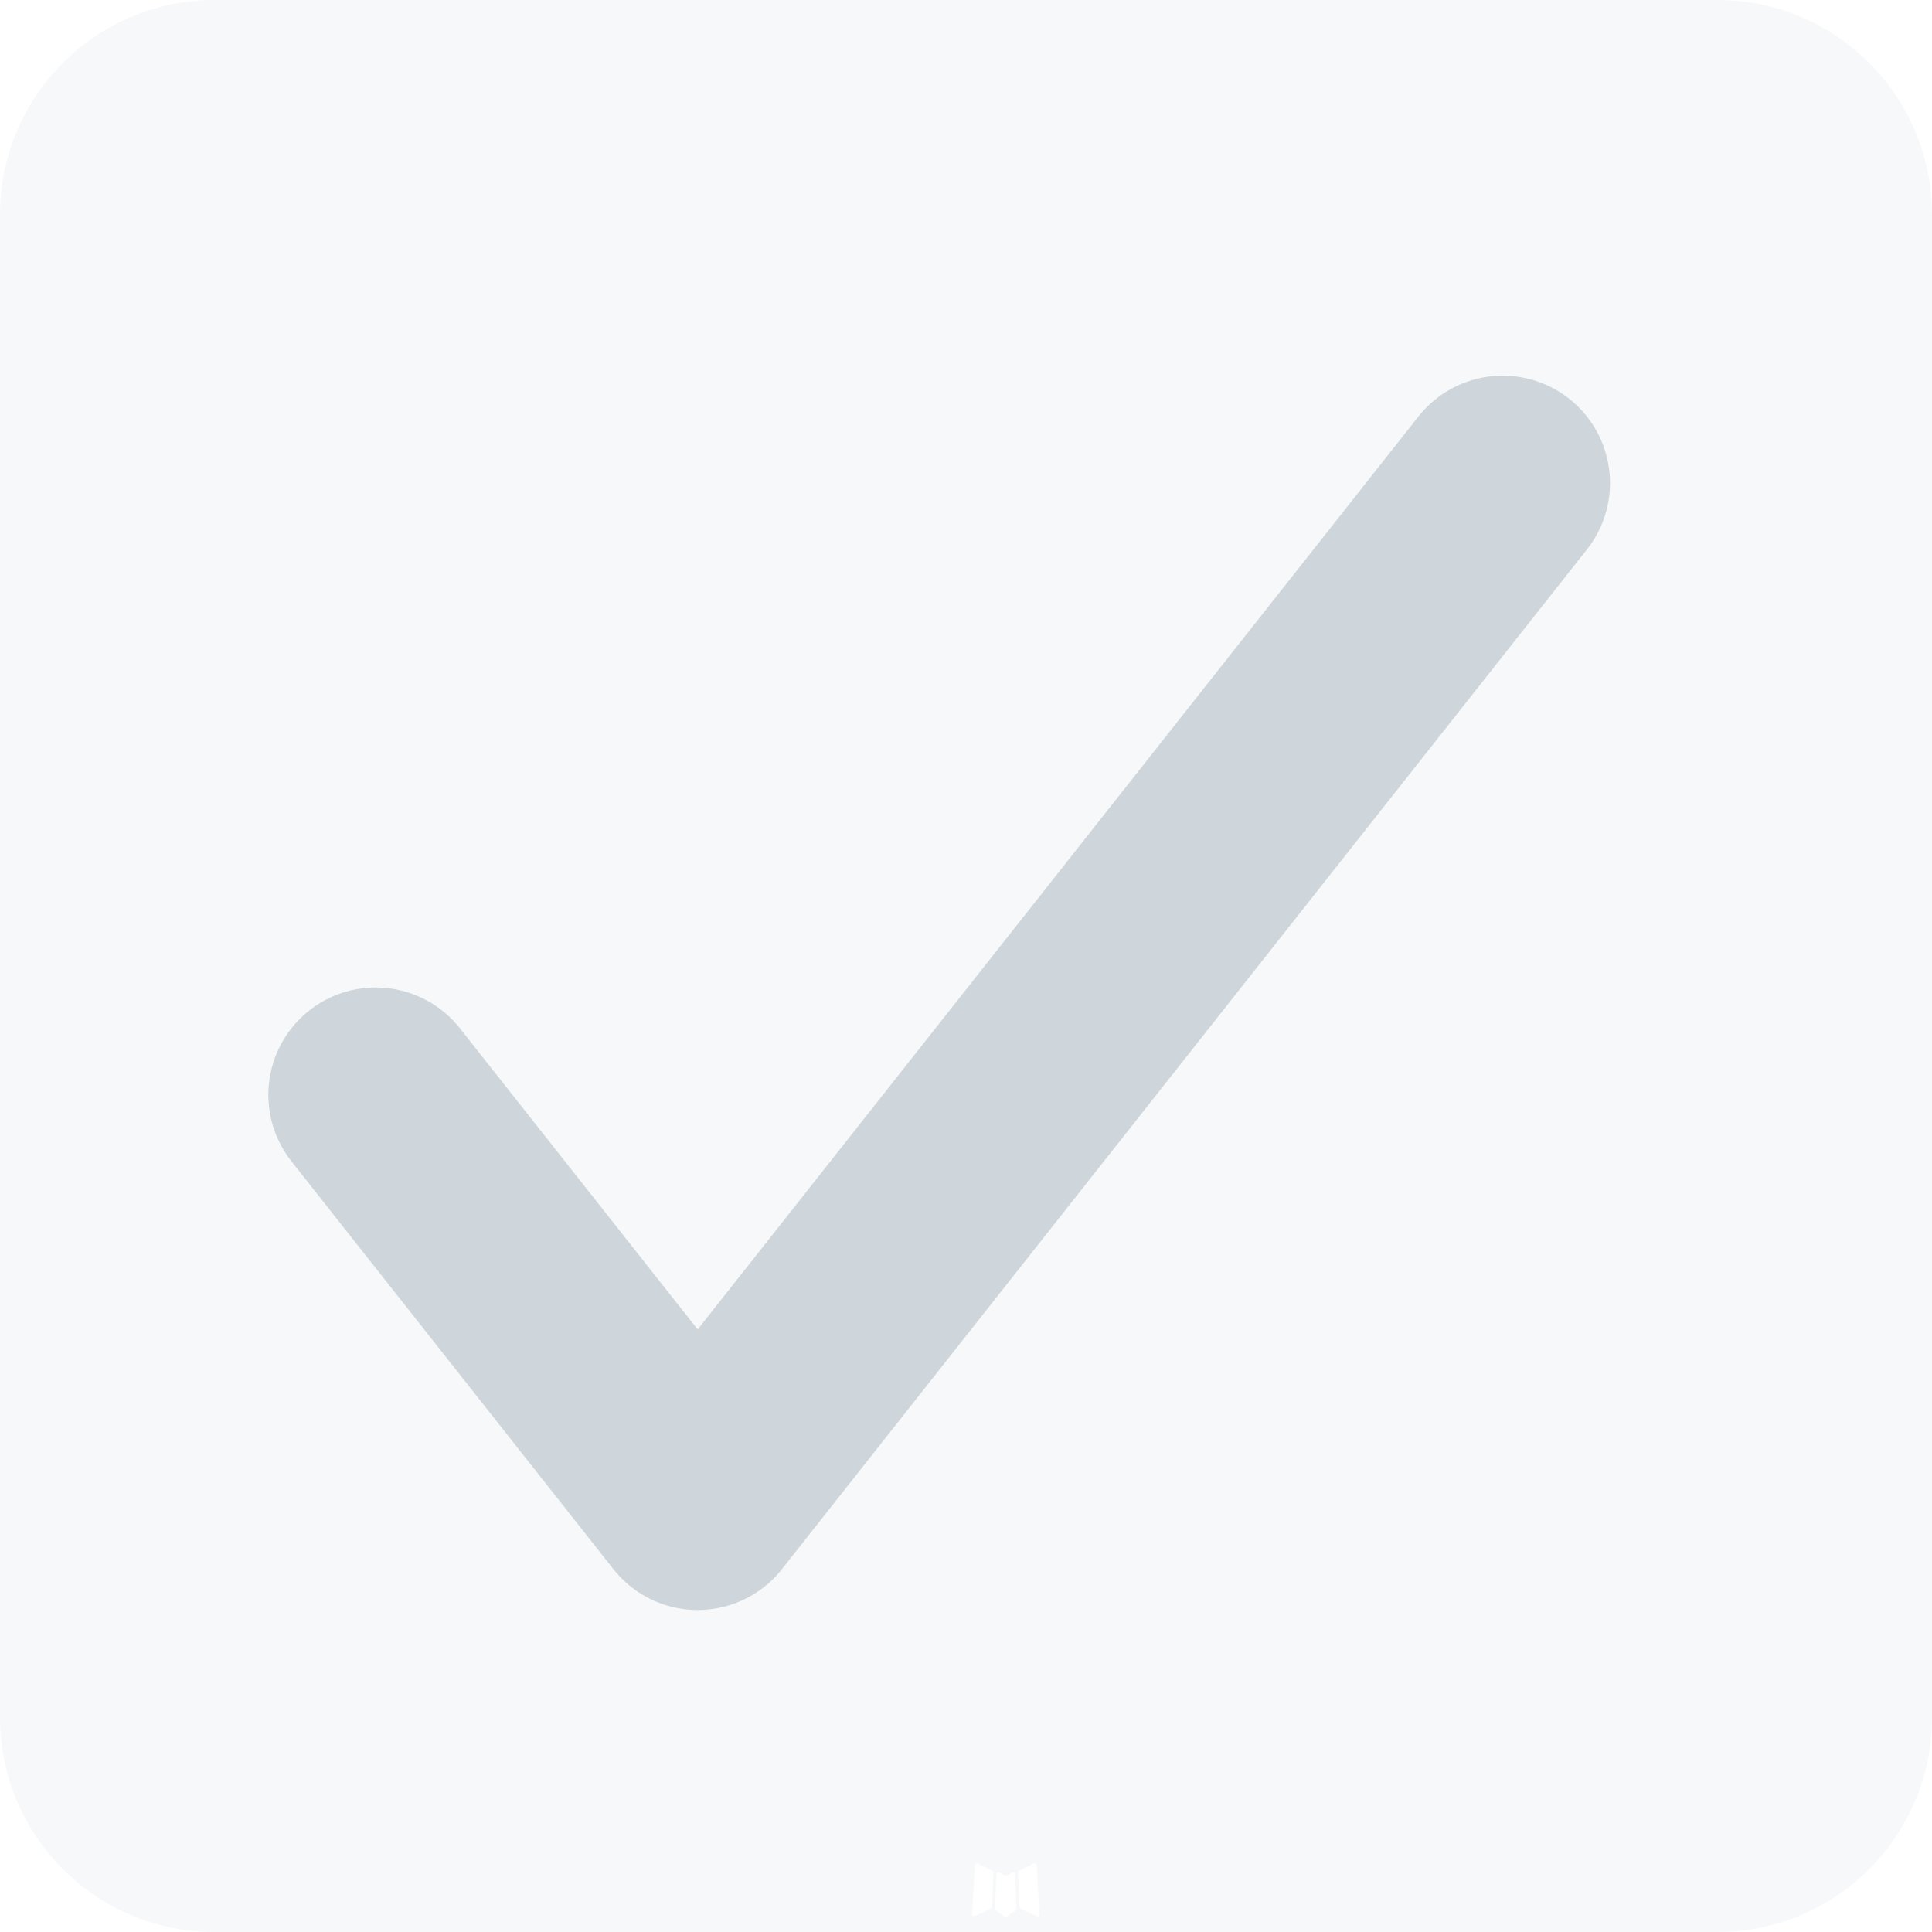 <svg width="36" height="36" viewBox="0 0 36 36" fill="none" xmlns="http://www.w3.org/2000/svg">
<g clip-path="url(#clip0_75_305)">
<path d="M32 0C34.209 0 36 1.791 36 4V32C36 34.209 34.209 36 32 36H4C1.791 36 0 34.209 0 32V4C0 1.791 1.791 0 4 0H32ZM18.898 34.89C18.893 34.887 18.887 34.888 18.881 34.889V34.889C18.876 34.889 18.871 34.891 18.866 34.894L18.776 34.938C18.77 34.941 18.763 34.943 18.756 34.945L18.752 34.945C18.742 34.947 18.731 34.947 18.721 34.944V34.944C18.717 34.943 18.714 34.942 18.71 34.94L18.609 34.89C18.597 34.885 18.587 34.887 18.579 34.892C18.575 34.895 18.572 34.9 18.57 34.905V34.905C18.568 34.91 18.567 34.915 18.567 34.921L18.542 35.542C18.542 35.55 18.543 35.559 18.545 35.567L18.546 35.571C18.548 35.58 18.552 35.588 18.558 35.596V35.596C18.562 35.601 18.567 35.606 18.572 35.61L18.713 35.71C18.718 35.713 18.723 35.716 18.729 35.717L18.73 35.718C18.738 35.72 18.747 35.72 18.755 35.717V35.717C18.759 35.716 18.762 35.714 18.766 35.711L18.906 35.611C18.913 35.606 18.919 35.6 18.924 35.594L18.925 35.593C18.931 35.584 18.936 35.575 18.938 35.565V35.565C18.94 35.558 18.94 35.551 18.94 35.544L18.916 34.928C18.915 34.919 18.915 34.909 18.91 34.901C18.907 34.896 18.903 34.892 18.898 34.89ZM19.297 34.721C19.291 34.718 19.284 34.718 19.277 34.719V34.719C19.271 34.72 19.265 34.722 19.259 34.725L18.997 34.856C18.992 34.859 18.988 34.862 18.984 34.866L18.983 34.867C18.978 34.872 18.974 34.879 18.972 34.885V34.885C18.971 34.889 18.971 34.894 18.971 34.898L18.997 35.528C18.997 35.534 18.999 35.539 19.001 35.544L19.001 35.545C19.004 35.551 19.008 35.557 19.012 35.561V35.561C19.015 35.564 19.019 35.566 19.023 35.568L19.319 35.705C19.332 35.709 19.345 35.707 19.354 35.7C19.36 35.696 19.363 35.689 19.365 35.681V35.681C19.367 35.675 19.368 35.668 19.367 35.661L19.318 34.767C19.317 34.756 19.317 34.745 19.311 34.735C19.307 34.729 19.302 34.724 19.297 34.721ZM18.215 34.721C18.208 34.717 18.2 34.717 18.193 34.718C18.189 34.719 18.185 34.721 18.182 34.723C18.176 34.726 18.173 34.733 18.17 34.739V34.739C18.167 34.747 18.165 34.755 18.164 34.763L18.114 35.672C18.114 35.684 18.119 35.694 18.127 35.7C18.134 35.706 18.144 35.707 18.154 35.706V35.706C18.159 35.705 18.165 35.703 18.169 35.701L18.458 35.567C18.462 35.566 18.465 35.564 18.468 35.561L18.47 35.56C18.475 35.555 18.48 35.549 18.482 35.542V35.542C18.484 35.538 18.485 35.534 18.485 35.53L18.51 34.898C18.51 34.894 18.509 34.889 18.509 34.885V34.885C18.506 34.878 18.503 34.87 18.497 34.865L18.496 34.864C18.492 34.86 18.488 34.857 18.483 34.855L18.215 34.721Z" fill="#5B7282" fill-opacity="0.05"/>
<path d="M7 20.4L13 28L28 9" stroke="#5B7282" stroke-opacity="0.25" stroke-width="4" stroke-linecap="round" stroke-linejoin="round"/>
</g>
<defs>
<clipPath id="clip0_75_305">
<rect width="36" height="36" fill="white"/>
</clipPath>
</defs>
</svg>
